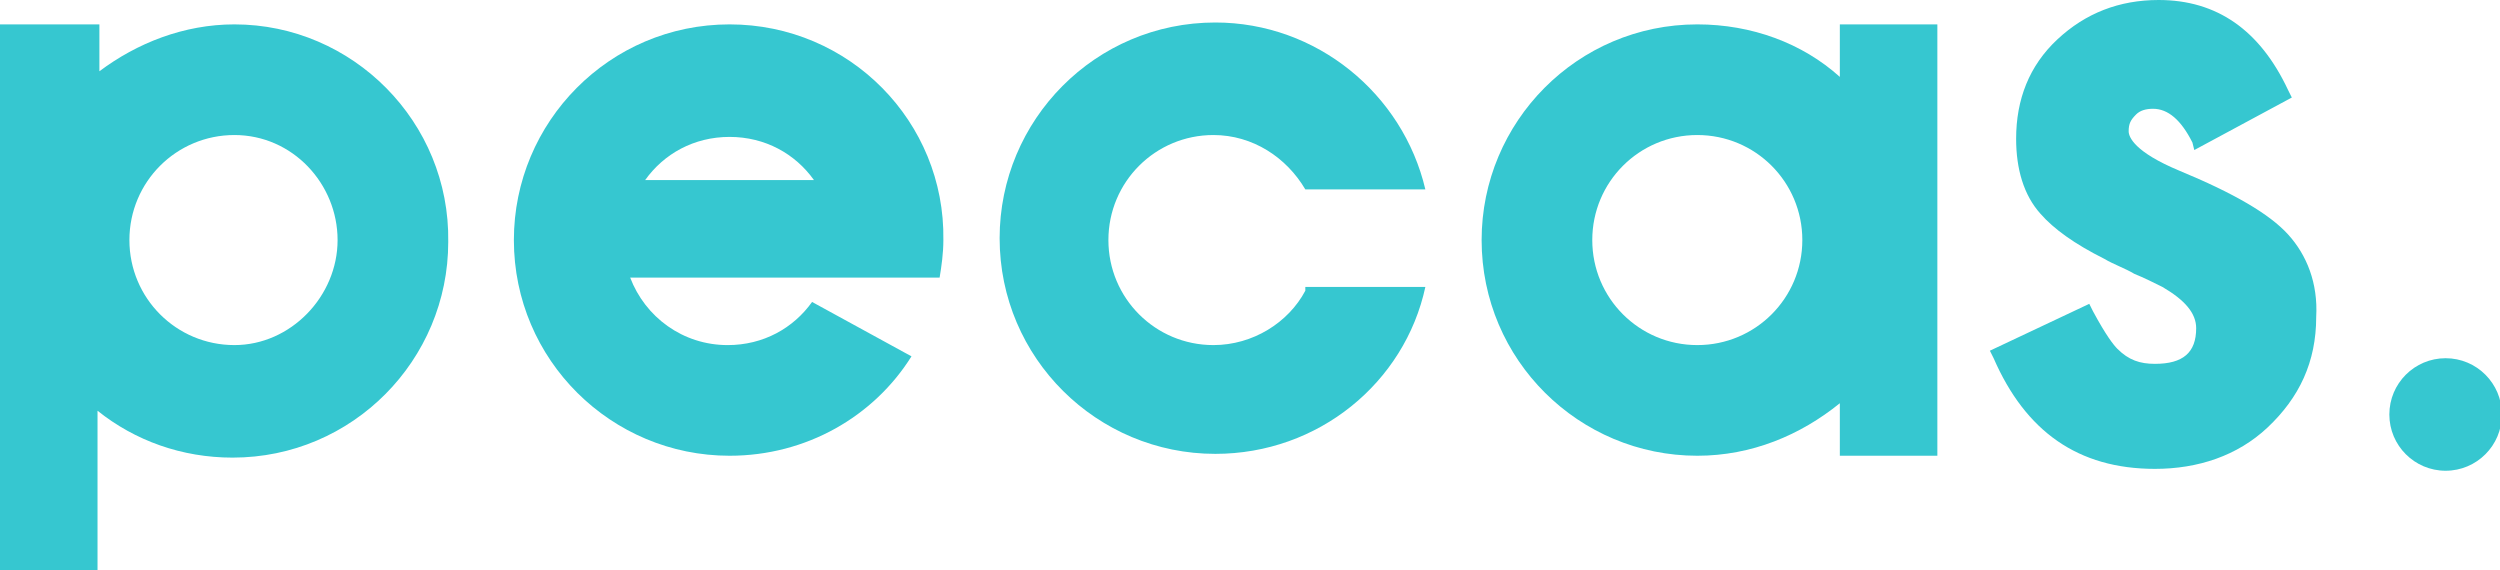 <?xml version="1.0" encoding="utf-8"?>
<!-- Generator: Adobe Illustrator 16.0.0, SVG Export Plug-In . SVG Version: 6.00 Build 0)  -->
<!DOCTYPE svg PUBLIC "-//W3C//DTD SVG 1.1//EN" "http://www.w3.org/Graphics/SVG/1.1/DTD/svg11.dtd">
<svg version="1.1" id="Layer_1" xmlns="http://www.w3.org/2000/svg" xmlns:xlink="http://www.w3.org/1999/xlink" x="0px" y="0px"
	 width="133.3px" height="30.4px" viewBox="0 0 133.3 30.4" style="enable-background:new 0 0 133.3 30.4;" xml:space="preserve">
<style type="text/css">
<![CDATA[
	.st0{fill:#36C7D0;}
]]>
</style>
<path class="st0" d="M12.5,1.3c-2.7,0-5.2,1-7.2,2.5V1.3H0v29.1h5.2v-8.5c2,1.6,4.5,2.5,7.2,2.5c6.4,0,11.5-5.2,11.5-11.5
	C24,6.5,18.8,1.3,12.5,1.3z M12.5,18.4c-3.1,0-5.6-2.5-5.6-5.6s2.5-5.6,5.6-5.6S18,9.8,18,12.8S15.5,18.4,12.5,18.4z"/>
<path class="st0" d="M98.1,1.3v2.8c-2-1.8-4.7-2.8-7.6-2.8c-6.4,0-11.5,5.2-11.5,11.5c0,6.4,5.2,11.5,11.5,11.5
	c2.9,0,5.5-1.1,7.6-2.8v2.8h5.2V1.3H98.1z M90.5,18.4c-3.1,0-5.6-2.5-5.6-5.6s2.5-5.6,5.6-5.6s5.6,2.5,5.6,5.6S93.6,18.4,90.5,18.4z
	"/>
<path class="st0" d="M69.6,15.5c-0.9,1.7-2.8,2.9-4.9,2.9c-3.1,0-5.6-2.5-5.6-5.6s2.5-5.6,5.6-5.6c2.1,0,3.9,1.2,4.9,2.9h6.4
	c-1.2-5.1-5.8-8.9-11.2-8.9c-6.4,0-11.5,5.2-11.5,11.5c0,6.4,5.2,11.5,11.5,11.5c5.5,0,10.1-3.8,11.2-8.9H69.6z"/>
<path class="st0" d="M122,12.5c-1-1.1-2.9-2.2-5.8-3.4c-2.4-1-2.7-1.8-2.7-2.1c0-0.4,0.1-0.6,0.4-0.9c0.2-0.2,0.5-0.3,0.9-0.3
	c0.8,0,1.5,0.6,2.1,1.8L117,8l5.2-2.8L122,4.8c-1.5-3.2-3.8-4.8-6.9-4.8c-2.1,0-3.9,0.7-5.4,2.1c-1.5,1.4-2.2,3.2-2.2,5.3
	c0,1.6,0.4,3,1.3,4c0.7,0.8,1.8,1.6,3.4,2.4c0.5,0.3,1.1,0.5,1.6,0.8c0.5,0.2,1.1,0.5,1.5,0.7c1.2,0.7,1.8,1.4,1.8,2.2
	c0,1.3-0.7,1.9-2.2,1.9c-0.8,0-1.4-0.2-2-0.8c-0.2-0.2-0.6-0.7-1.3-2l-0.2-0.4l-5.3,2.5l0.2,0.4c1.7,3.9,4.5,5.9,8.6,5.9
	c2.3,0,4.4-0.7,6-2.2c1.7-1.6,2.6-3.5,2.6-5.9C123.6,15.1,123,13.6,122,12.5z"/>
<path class="st0" d="M38.9,1.3c-6.4,0-11.5,5.2-11.5,11.5c0,6.4,5.2,11.5,11.5,11.5c4.1,0,7.7-2.1,9.7-5.3l-5.3-2.9
	c-1,1.4-2.6,2.3-4.5,2.3c-2.4,0-4.4-1.5-5.2-3.6h10.4h5.5h0.6c0.1-0.6,0.2-1.3,0.2-2C50.4,6.5,45.3,1.3,38.9,1.3z M38.9,7.3
	c1.9,0,3.5,0.9,4.5,2.3h-9C35.4,8.2,37,7.3,38.9,7.3z"/>
<circle class="st0" cx="130.4" cy="22.1" r="3"/>
</svg>
